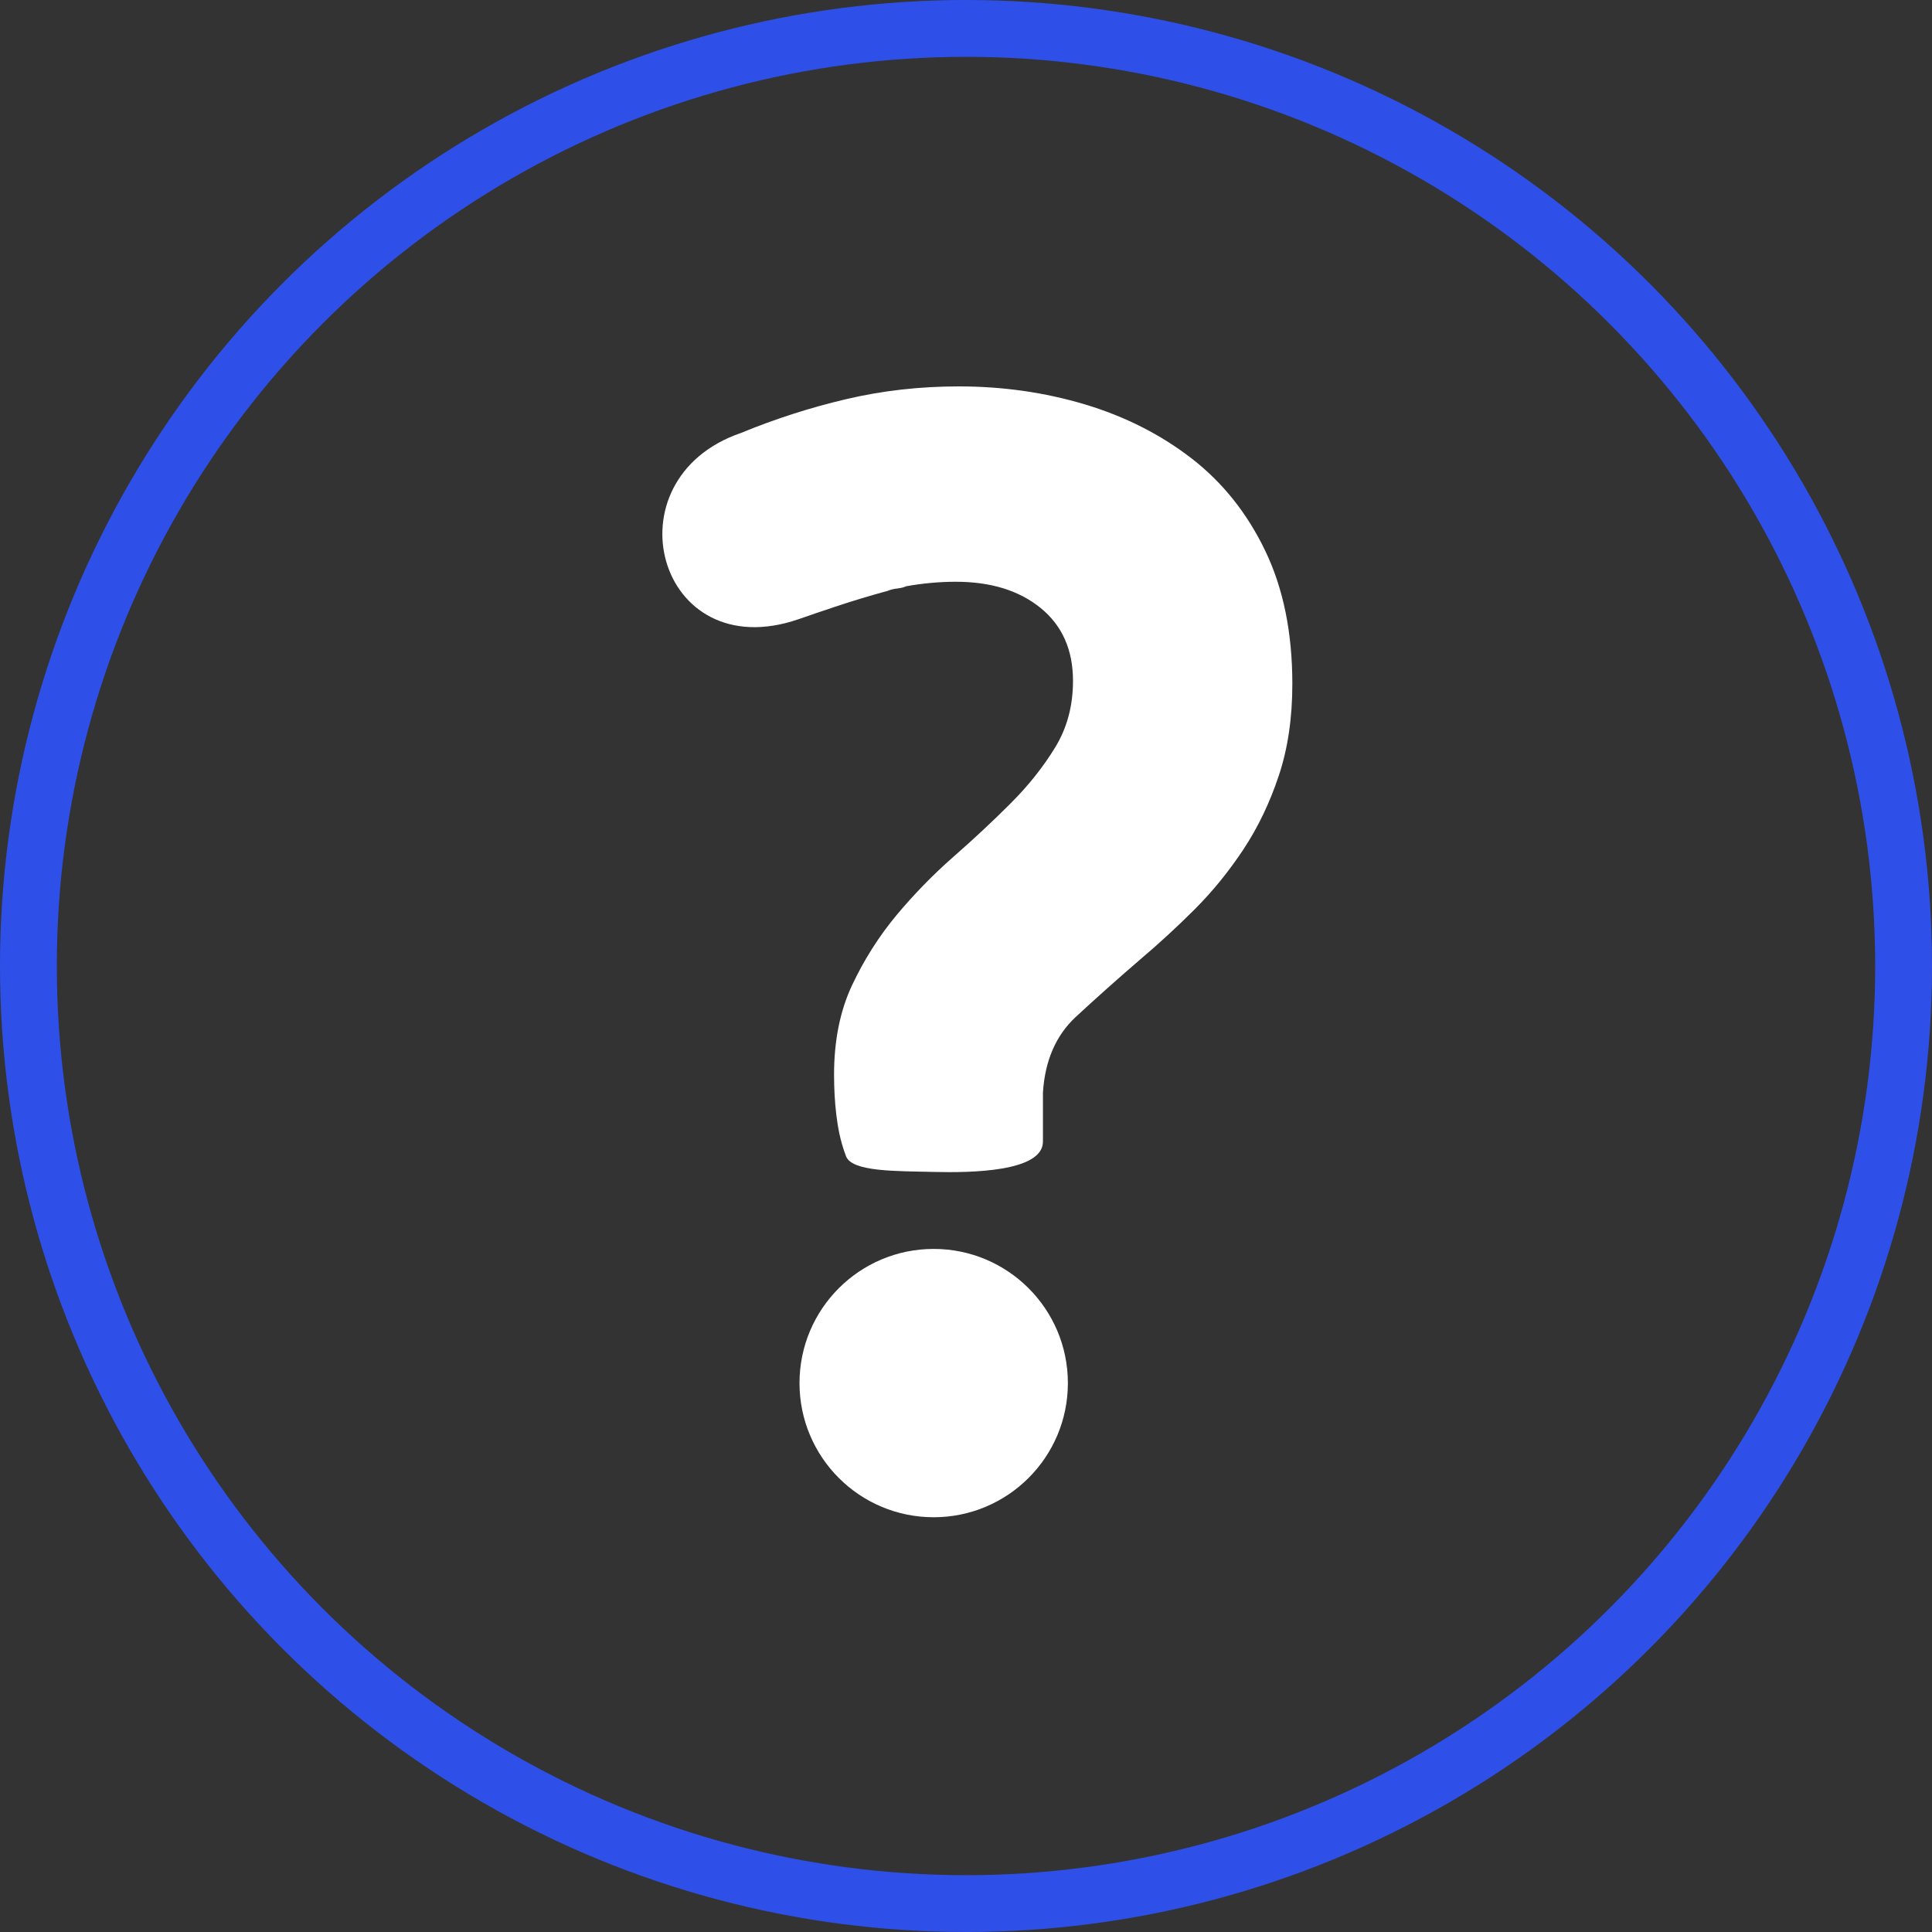 <svg width="34" height="34" viewBox="0 0 34 34" fill="none" xmlns="http://www.w3.org/2000/svg">
<rect x="0" y="0" width="34" height="34" fill="#333333" stroke="none"/>
<path d="M16.431 26.701C17.735 26.701 18.793 25.644 18.793 24.34C18.793 23.036 17.735 21.979 16.431 21.979C15.127 21.979 14.07 23.036 14.07 24.34C14.07 25.644 15.127 26.701 16.431 26.701Z" fill="white"/>
<path fill-rule="evenodd" clip-rule="evenodd" d="M18.354 20.09C18.354 19.899 18.354 19.611 18.354 19.229C18.389 18.665 18.583 18.219 18.935 17.893C19.288 17.567 19.658 17.236 20.046 16.902C20.381 16.619 20.707 16.32 21.024 16.003C21.342 15.685 21.628 15.332 21.884 14.945C22.14 14.557 22.347 14.125 22.505 13.649C22.664 13.173 22.743 12.635 22.743 12.036C22.743 11.137 22.585 10.357 22.267 9.695C21.95 9.034 21.518 8.492 20.972 8.069C20.425 7.646 19.799 7.329 19.094 7.117C18.389 6.906 17.648 6.8 16.873 6.8C16.185 6.8 15.524 6.875 14.889 7.025C14.255 7.174 13.638 7.373 13.038 7.62C10.671 8.434 11.566 11.754 14.053 10.897C14.444 10.763 14.977 10.572 15.63 10.396C15.665 10.379 15.718 10.365 15.789 10.357C15.859 10.348 15.912 10.335 15.947 10.317C16.247 10.264 16.538 10.238 16.82 10.238C17.437 10.238 17.935 10.392 18.314 10.7C18.693 11.009 18.883 11.436 18.883 11.983C18.883 12.424 18.777 12.816 18.565 13.16C18.354 13.504 18.094 13.83 17.785 14.138C17.477 14.447 17.142 14.76 16.78 15.077C16.419 15.394 16.084 15.738 15.775 16.108C15.467 16.479 15.207 16.888 14.995 17.338C14.784 17.788 14.678 18.312 14.678 18.911C14.678 19.158 14.691 19.392 14.717 19.612C14.744 19.832 14.784 20.073 14.889 20.349C14.995 20.624 15.774 20.608 16.431 20.624C17.088 20.64 18.354 20.624 18.354 20.09Z" fill="white"/>
<circle cx="17" cy="17" r="16.5" stroke="#2E50E9"/>
</svg>
